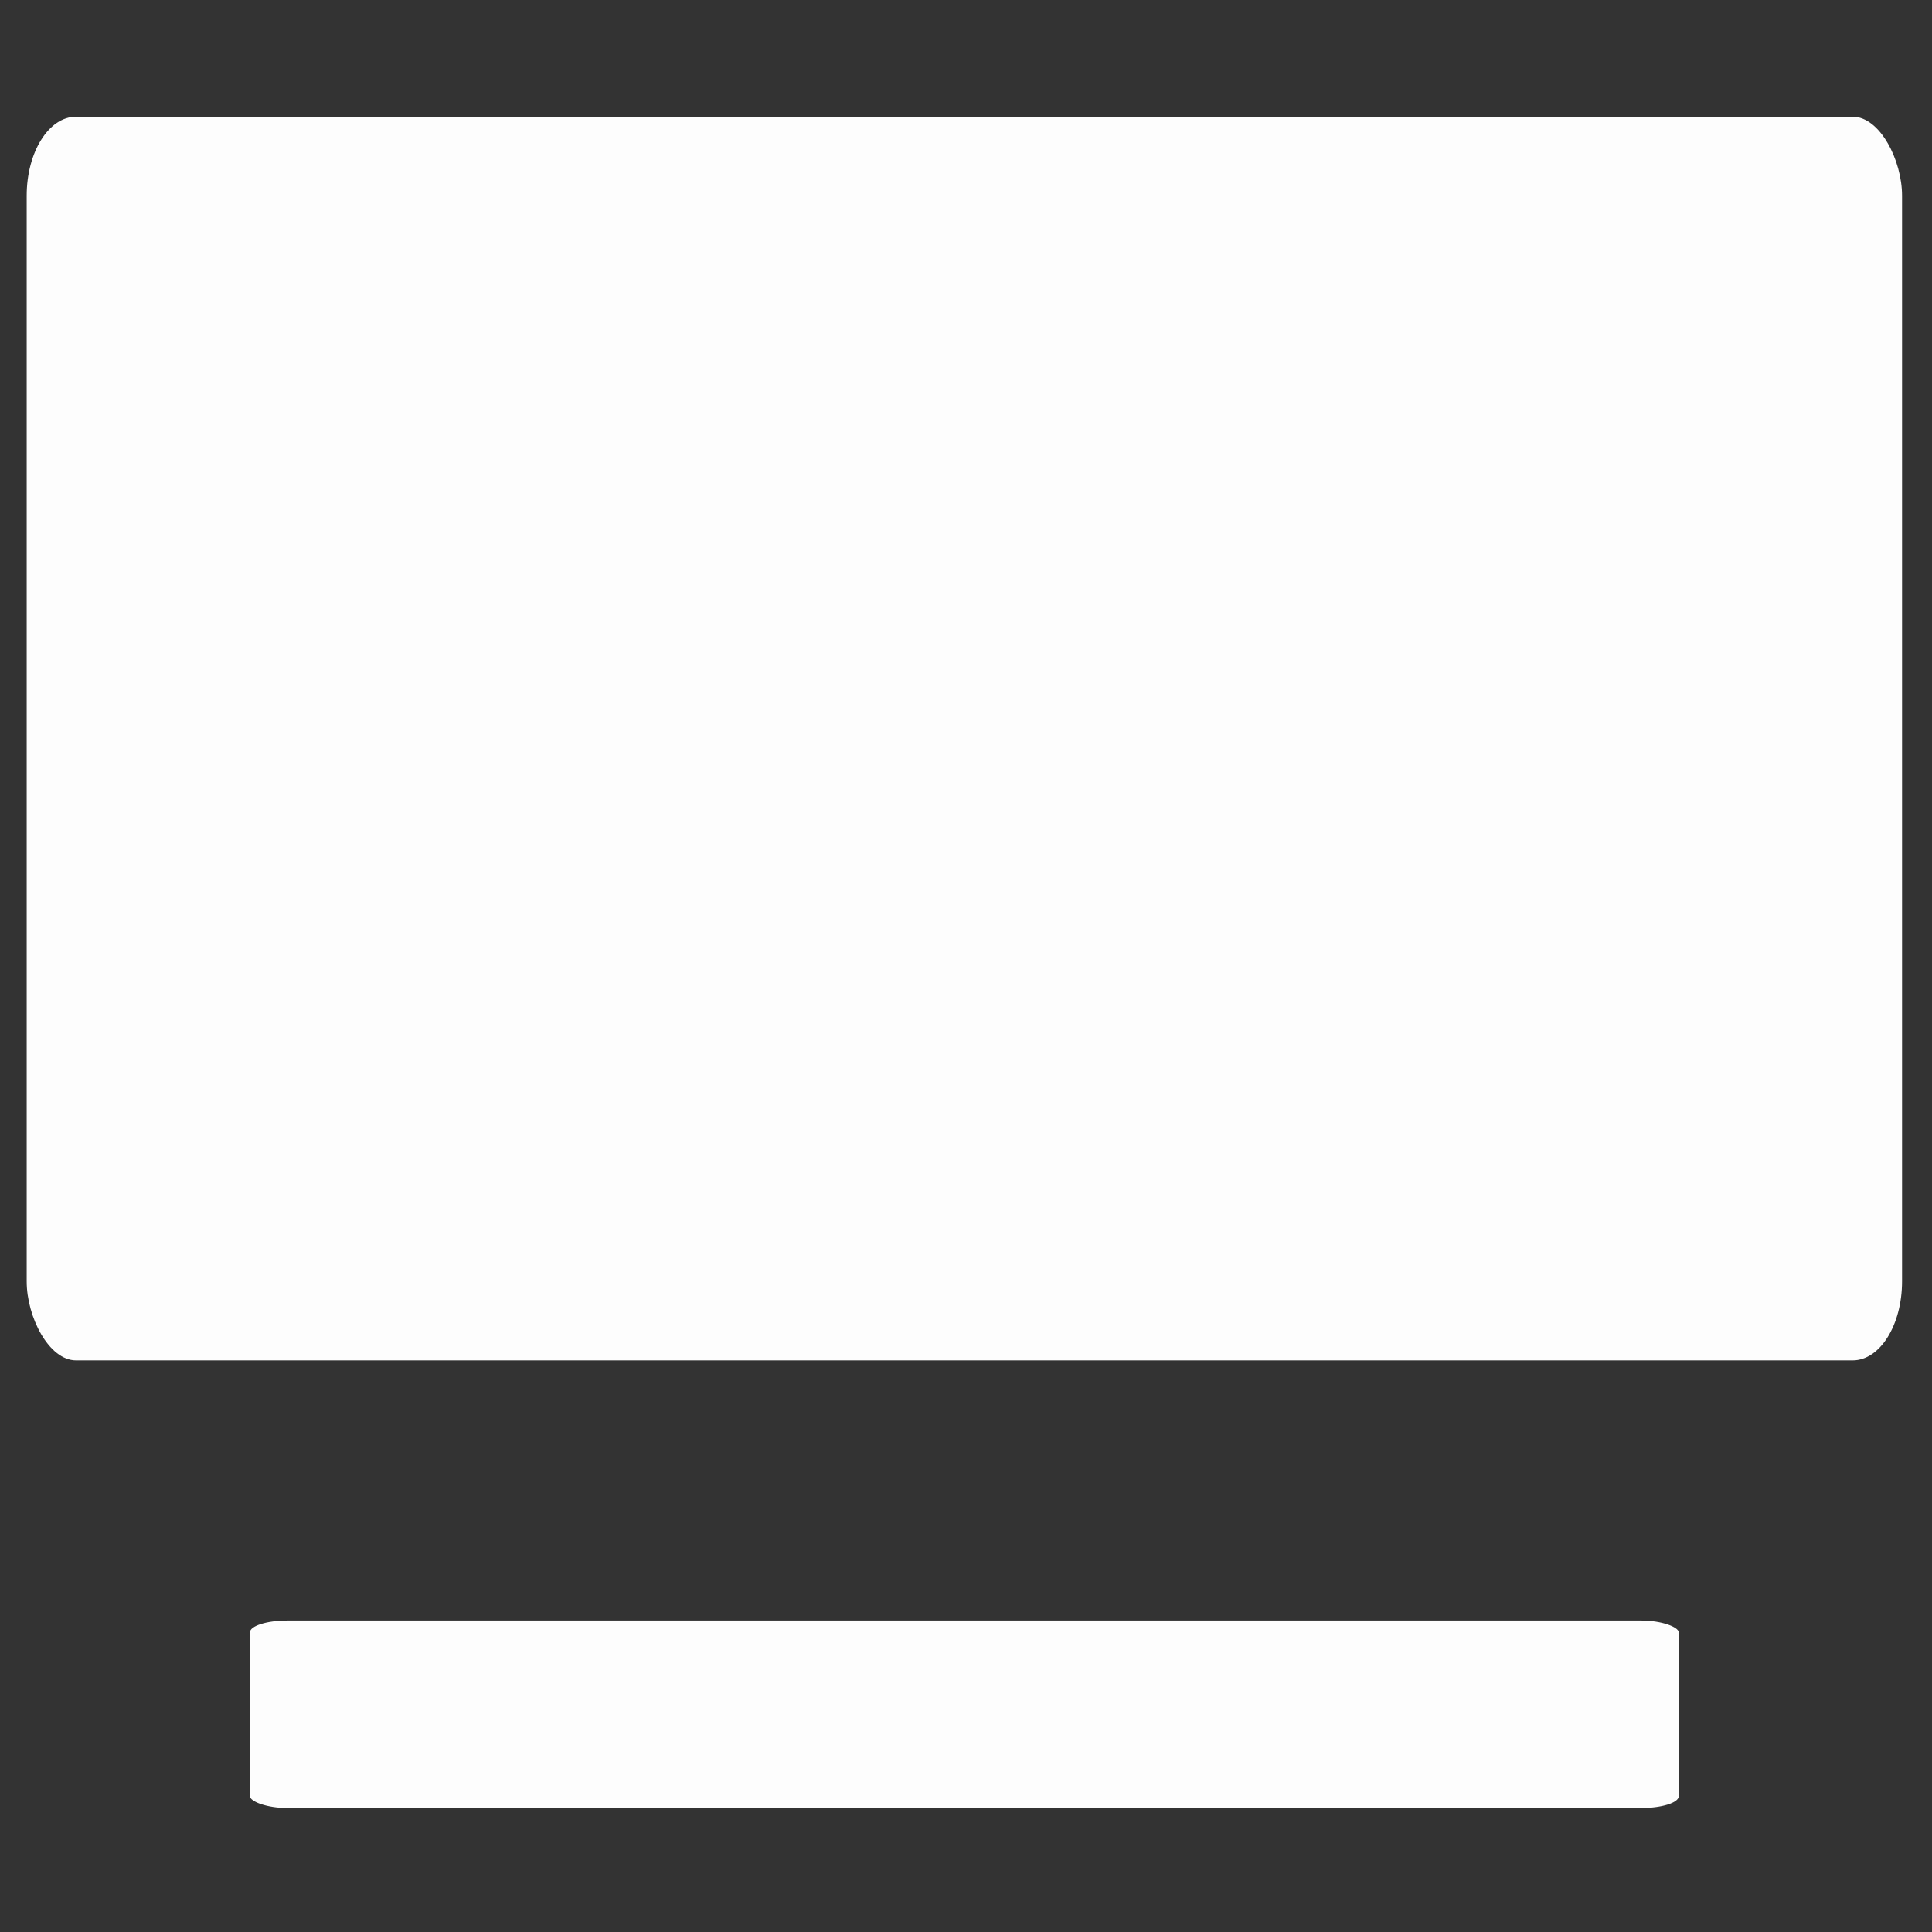 <svg xmlns="http://www.w3.org/2000/svg" xmlns:svg="http://www.w3.org/2000/svg" id="svg8" width="128" height="128" version="1.1" viewBox="0 0 33.867 33.867"><rect x="0" y="0" width="33.867" height="33.867" fill="#333333" stroke="none"/><g id="layer1" transform="translate(0,-263.133)"><rect style="opacity:.99;fill:#fff;fill-opacity:1;stroke:none;stroke-width:.168;stroke-linecap:round;stroke-linejoin:round;stroke-miterlimit:4;stroke-dasharray:none;stroke-opacity:1" id="screen" width="32.874" height="21.801" x=".468" y="265.179" rx=".865" ry="1.384"/><rect id="bar" width="25.047" height="3.287" x="4.381" y="291.54" rx=".659" ry=".209" style="opacity:.99;fill:#fff;fill-opacity:1;stroke:none;stroke-width:.057;stroke-linecap:round;stroke-linejoin:round;stroke-miterlimit:4;stroke-dasharray:none;stroke-opacity:1"/></g></svg>